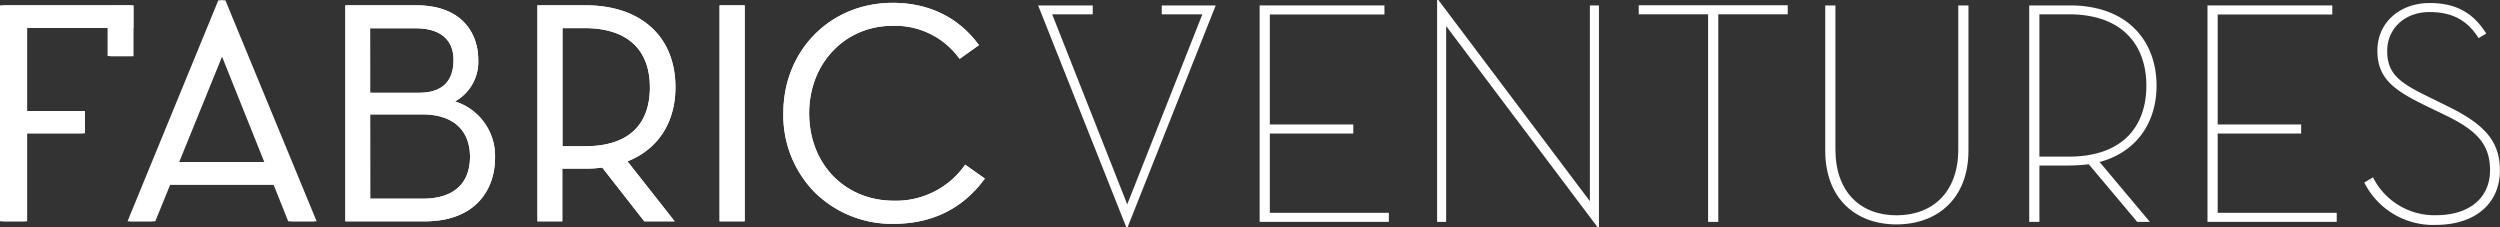 <svg xmlns="http://www.w3.org/2000/svg" viewBox="0 0 552.12 50.19"><rect x="0" y="0" width="552.12" height="50.19" fill="#333333" stroke="none"/><defs><style>.cls-1{fill:#fff;}</style></defs><title>Asset 2</title><g id="Layer_2" data-name="Layer 2"><g id="Livello_1" data-name="Livello 1"><polygon class="cls-1" points="5.54 29.01 5.54 48.37 1.08 48.37 1.08 1.69 28.95 1.69 28.95 5.67 5.54 5.67 5.54 29.01"/><path class="cls-1" d="M6,48.88H.57V1.18H29.46v5H6Zm-4.46-1H5V5.16H28.45v-3H1.59Z"/><path class="cls-1" d="M33.95,48.37H29.49L49.12.59h.34l19.7,47.78h-4.6l-3.23-8.1H37.24Zm15.38-38L38.82,36.29H59.69Z"/><path class="cls-1" d="M69.93,48.88h-5.7L61,40.78H37.59l-3.3,8.1H28.73L48.78.08h1Zm-5-1h3.5L49.29,1.51,30.24,47.87h3.37l3.3-8.1H61.69ZM60.44,36.8H38.07L49.33,9.05Zm-20.87-1H58.95l-9.62-24Z"/><path class="cls-1" d="M33.38,48.37H28.91L48.55.59h.34L68.6,48.37H64l-3.23-8.1H36.67Zm15.38-38L38.25,36.29H59.12Z"/><path class="cls-1" d="M69.35,48.88h-5.7l-3.23-8.1H37l-3.3,8.1H28.16L48.21.08h1Zm-5-1h3.5L48.72,1.51,29.67,47.87H33l3.3-8.1H61.11ZM59.87,36.8H37.5L48.76,9.05ZM39,35.79H58.37l-9.62-24Z"/><path class="cls-1" d="M76.78,1.69H92c8.79,0,13.11,5.08,13.11,11.47a9.66,9.66,0,0,1-6,9.34c5.9,1.58,9.68,6,9.68,12.29,0,7.55-4.94,13.59-15,13.59h-17ZM92.5,21c5.91,0,8.17-3.23,8.17-7.76,0-4.26-2.54-7.55-8.92-7.55H81.24V21Zm.89,23.41c7.76,0,10.92-4.19,10.92-9.75s-3.5-9.89-11.05-9.89h-12V44.39Z"/><path class="cls-1" d="M93.81,48.88H76.27V1.18H92c10,0,13.62,6.18,13.62,12a10,10,0,0,1-5.14,9.22,12.62,12.62,0,0,1,8.85,12.41C109.35,41.6,105.27,48.88,93.81,48.88Zm-16.52-1H93.81c9,0,14.53-5,14.53-13.09,0-5.83-3.48-10.24-9.3-11.8l-1.37-.37L99,22a9.17,9.17,0,0,0,5.68-8.87c0-6.76-4.83-11-12.61-11H77.29Zm16.11-3H80.74V24.25H93.26c7.24,0,11.56,3.89,11.56,10.39S100.65,44.9,93.39,44.9Zm-11.64-1H93.39c6.71,0,10.41-3.28,10.41-9.24S100,25.26,93.26,25.26H81.75ZM92.5,21.49H80.74V5.16h11c6,0,9.43,2.94,9.43,8.06C101.18,18.55,98.1,21.49,92.5,21.49Zm-10.75-1H92.5c5.08,0,7.66-2.44,7.66-7.25,0-4.54-3-7-8.42-7h-10Z"/><path class="cls-1" d="M76.78,1.69H92c8.79,0,13.11,5.08,13.11,11.47a9.66,9.66,0,0,1-6,9.34c5.9,1.58,9.68,6,9.68,12.29,0,7.55-4.94,13.59-15,13.59h-17ZM92.5,21c5.91,0,8.17-3.23,8.17-7.76,0-4.26-2.54-7.55-8.92-7.55H81.24V21Zm.89,23.41c7.76,0,10.92-4.19,10.92-9.75s-3.5-9.89-11.05-9.89h-12V44.39Z"/><path class="cls-1" d="M93.81,48.88H76.27V1.18H92c10,0,13.62,6.18,13.62,12a10,10,0,0,1-5.14,9.22,12.62,12.62,0,0,1,8.85,12.41C109.35,41.6,105.27,48.88,93.81,48.88Zm-16.52-1H93.81c9,0,14.53-5,14.53-13.09,0-5.83-3.48-10.24-9.3-11.8l-1.37-.37L99,22a9.17,9.17,0,0,0,5.68-8.87c0-6.76-4.83-11-12.61-11H77.29Zm16.11-3H80.74V24.25H93.26c7.24,0,11.56,3.89,11.56,10.39S100.65,44.9,93.39,44.9Zm-11.64-1H93.39c6.71,0,10.41-3.28,10.41-9.24S100,25.26,93.26,25.26H81.75ZM92.5,21.49H80.74V5.16h11c6,0,9.43,2.94,9.43,8.06C101.18,18.55,98.1,21.49,92.5,21.49Zm-10.75-1H92.5c5.08,0,7.66-2.44,7.66-7.25,0-4.54-3-7-8.42-7h-10Z"/><path class="cls-1" d="M148,48.37h-5.42l-9.27-11.95a23.06,23.06,0,0,1-3.84.27h-5.7V48.37h-4.46V1.69h10.16c12.7,0,19.29,7.48,19.29,17.58,0,7.48-3.71,13.59-10.92,16.13ZM129.14,32.79c10.64,0,14.9-5.7,14.9-13.52s-4.33-13.59-14.9-13.59h-5.42V32.79Z"/><path class="cls-1" d="M149,48.88h-6.71L133,37a24,24,0,0,1-3.63.23h-5.19V48.88h-5.48V1.18h10.67c12.21,0,19.8,6.93,19.8,18.08,0,7.79-3.85,13.71-10.6,16.37Zm-6.22-1h4.13L137,35.16l.67-.23c6.72-2.37,10.58-8.08,10.58-15.66,0-10.53-7.2-17.07-18.79-17.07h-9.65V47.87h3.45V36.2h6.21a22.31,22.31,0,0,0,3.76-.27l.3,0ZM129.14,33.3h-5.93V5.16h5.93c9.93,0,15.41,5,15.41,14.1S139.08,33.3,129.14,33.3Zm-4.92-1h4.92c11.89,0,14.39-7.08,14.39-13,0-8.44-5.11-13.09-14.39-13.09h-4.92Z"/><path class="cls-1" d="M148,48.37h-5.42l-9.27-11.95a23.06,23.06,0,0,1-3.84.27h-5.7V48.37h-4.46V1.69h10.16c12.7,0,19.29,7.48,19.29,17.58,0,7.48-3.71,13.59-10.92,16.13ZM129.14,32.79c10.64,0,14.9-5.7,14.9-13.52s-4.33-13.59-14.9-13.59h-5.42V32.79Z"/><path class="cls-1" d="M149,48.88h-6.71L133,37a24,24,0,0,1-3.63.23h-5.19V48.88h-5.48V1.18h10.67c12.21,0,19.8,6.93,19.8,18.08,0,7.79-3.85,13.71-10.6,16.37Zm-6.22-1h4.13L137,35.16l.67-.23c6.72-2.37,10.58-8.08,10.58-15.66,0-10.53-7.2-17.07-18.79-17.07h-9.65V47.87h3.45V36.2h6.21a22.31,22.31,0,0,0,3.76-.27l.3,0ZM129.14,33.3h-5.93V5.16h5.93c9.93,0,15.41,5,15.41,14.1S139.08,33.3,129.14,33.3Zm-4.92-1h4.92c11.89,0,14.39-7.08,14.39-13,0-8.44-5.11-13.09-14.39-13.09h-4.92Z"/><rect class="cls-1" x="159.42" y="1.69" width="4.53" height="46.68"/><path class="cls-1" d="M164.46,48.88h-5.54V1.18h5.54Zm-4.53-1h3.52V2.2h-3.52Z"/><rect class="cls-1" x="159.42" y="1.69" width="4.53" height="46.68"/><path class="cls-1" d="M164.46,48.88h-5.54V1.18h5.54Zm-4.53-1h3.52V2.2h-3.52Z"/><path class="cls-1" d="M173.53,25c0-13.87,10.37-23.89,23.62-23.89,7.9,0,14.14,3.23,18.33,8.72L212,12.33a18,18,0,0,0-15-7.14C186.23,5.19,178.2,13.7,178.2,25s8.17,19.84,19.22,19.84a19.09,19.09,0,0,0,15.86-7.76l3.5,2.47c-4.6,6-11.12,9.34-19.5,9.34-13.39,0-23.82-10-23.76-23.89"/><path class="cls-1" d="M197.28,49.43a24.26,24.26,0,0,1-17.39-7A24.23,24.23,0,0,1,173,25C173,11.12,183.39.63,197.15.63c7.81,0,14.29,3.08,18.73,8.92l.32.41L211.94,13l-.3-.39A17.49,17.49,0,0,0,197.08,5.7C186.6,5.7,178.7,14,178.7,25c0,11.2,7.87,19.33,18.71,19.33a18.59,18.59,0,0,0,15.46-7.56l.3-.39,4.33,3.06-.32.42C212.37,46.22,205.67,49.43,197.28,49.43Zm-.14-47.78C184,1.65,174,11.7,174,25h0a23.22,23.22,0,0,0,6.58,16.68,23.26,23.26,0,0,0,16.67,6.7c7.87,0,14.18-2.93,18.77-8.72l-2.67-1.89a19.57,19.57,0,0,1-16,7.57c-11.43,0-19.73-8.56-19.73-20.35,0-11.6,8.33-20.35,19.39-20.35a18.45,18.45,0,0,1,15.06,7l2.61-1.88C210.52,4.45,204.44,1.65,197.15,1.65Z"/><path class="cls-1" d="M173.53,25c0-13.87,10.37-23.89,23.62-23.89,7.9,0,14.14,3.23,18.33,8.72L212,12.33a18,18,0,0,0-15-7.14C186.23,5.19,178.2,13.7,178.2,25s8.17,19.84,19.22,19.84a19.09,19.09,0,0,0,15.86-7.76l3.5,2.47c-4.6,6-11.12,9.34-19.5,9.34C183.9,48.92,173.46,38.9,173.53,25Z"/><path class="cls-1" d="M197.28,49.43a24.26,24.26,0,0,1-17.39-7A24.23,24.23,0,0,1,173,25C173,11.12,183.39.63,197.15.63c7.81,0,14.29,3.08,18.73,8.92l.32.41L211.94,13l-.3-.39A17.49,17.49,0,0,0,197.08,5.7C186.6,5.7,178.7,14,178.7,25c0,11.2,7.87,19.33,18.71,19.33a18.59,18.59,0,0,0,15.46-7.56l.3-.39,4.33,3.06-.32.42C212.37,46.22,205.67,49.43,197.28,49.43Zm-.14-47.78C184,1.65,174,11.7,174,25h0a23.22,23.22,0,0,0,6.58,16.68,23.26,23.26,0,0,0,16.67,6.7c7.87,0,14.18-2.93,18.77-8.72l-2.67-1.89a19.57,19.57,0,0,1-16,7.57c-11.43,0-19.73-8.56-19.73-20.35,0-11.6,8.33-20.35,19.39-20.35a18.45,18.45,0,0,1,15.06,7l2.61-1.88C210.52,4.45,204.44,1.65,197.15,1.65Z"/><rect class="cls-1" x="24.84" y="1.74" width="4.14" height="10.18"/><path class="cls-1" d="M29.49,12.43H24.33V1.23h5.16Zm-4.14-1h3.13V2.24H25.34Z"/><polyline class="cls-1" points="5.34 25.03 18.26 25.03 18.26 28.95 5.34 28.95"/><polygon class="cls-1" points="18.77 29.45 5.34 29.45 5.34 28.44 17.75 28.44 17.75 25.54 5.34 25.54 5.34 24.52 18.77 24.52 18.77 29.45"/><polygon class="cls-1" points="28.89 1.18 23.76 1.18 0 1.18 0 48.88 5.48 48.88 5.48 29.45 18.19 29.45 18.19 24.52 5.48 24.52 5.48 6.18 23.76 6.18 23.76 12.38 28.91 12.38 28.91 1.18 28.89 1.18"/><path class="cls-1" d="M319.38,5.76V49h-2V0h.28l33.46,44.43V1.2h2v49h-.28Z"/><path class="cls-1" d="M377.23,3.16H361.91v-2h32.9v2H379.48V49h-2.25Z"/><path class="cls-1" d="M403.1,33.25V1.2h2.25V33c0,9.42,5.55,14.55,13.5,14.55S432.48,42.46,432.48,33V1.2h2.25V33.25c0,10.62-6.89,16.31-15.89,16.31S403.1,43.87,403.1,33.25Z"/><path class="cls-1" d="M474.8,49H472L461.3,36.27a37.26,37.26,0,0,1-4.15.28H450.4V49h-2.25V1.2h9c12.79,0,19.12,7.94,19.12,17.71,0,7.94-4.22,14.62-12.58,16.87ZM456.87,34.59c12.23,0,17.15-7,17.15-15.68S469,3.16,456.87,3.16H450.4V34.59Z"/><path class="cls-1" d="M489.77,32.34V47h26.29v2H487.52V1.2h27.56v2H489.77V30.37m0-2.88H508.2v2H489.77"/><path class="cls-1" d="M280.44,32.34V47h26.29v2H278.19V1.2h27.56v2H280.44V30.37m0-2.88h18.43v2H280.44"/><path class="cls-1" d="M524.07,39.16a15.16,15.16,0,0,0,13.85,8.37c7.66,0,12-4,12-9.91s-3.09-8.93-10.12-12.3l-4.36-2.11c-6.75-3.3-10.4-5.91-10.4-12,0-6.4,5.13-10.54,11.53-10.54,5.76,0,9.63,2.11,12.51,6.75l-1.69,1c-2.46-3.94-5.83-5.76-10.83-5.76-5.48,0-9.35,3.66-9.35,8.58,0,5.2,2.88,7.1,9.21,10.19l4.29,2.11c8,3.94,11.39,7.66,11.39,14.13,0,7.1-5.27,12-14.2,12a17,17,0,0,1-15.75-9.35Z"/><polygon class="cls-1" points="267.29 1.2 266.31 1.2 256.57 1.2 256.57 3.16 265.54 3.16 248.95 45.13 232.37 3.16 241.33 3.16 241.33 1.2 231.59 1.2 230.61 1.2 229.27 1.2 248.74 50.19 249.02 50.19 268.49 1.2 267.29 1.2"/></g></g></svg>